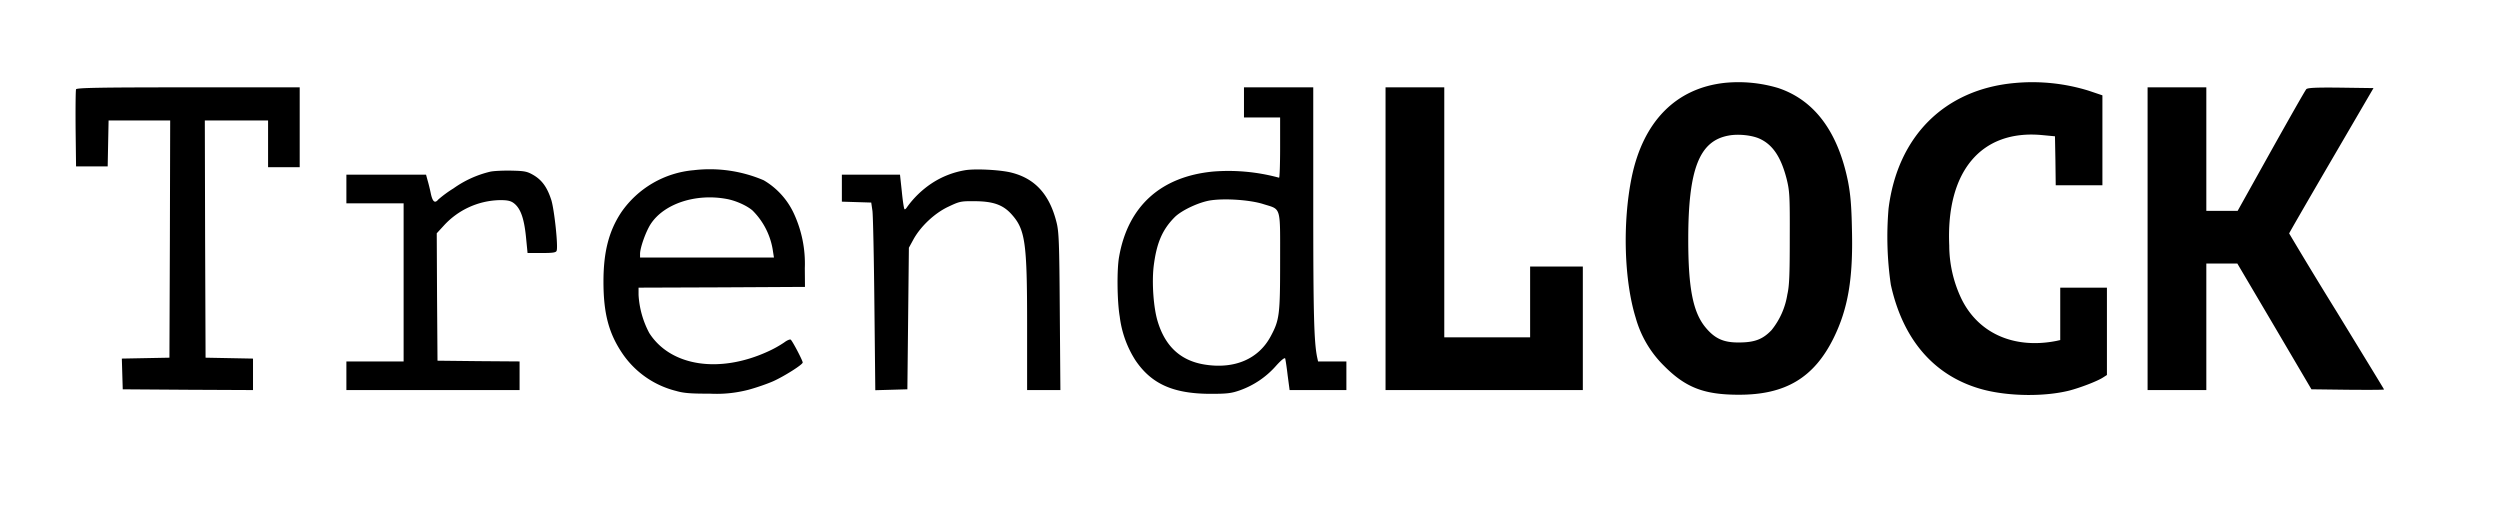 <svg version="1" xmlns="http://www.w3.org/2000/svg" viewBox="0 0 1660 350">
  <path d="M1145.4 55c-32.6 3.5-54.4 25.7-62 62.9-6.1 30.1-5 68.2 2.7 93.1a71.6 71.6 0 0 0 18.9 32c14.3 14.4 26.6 19.1 49.5 19.1 31 .1 50-11.3 63-37.6 9.6-19.5 13-39.5 12.2-71.7-.3-16.4-1-23.8-2.6-32.2-6.7-33.1-22.2-54-46.2-62.1a92.1 92.1 0 0 0-35.5-3.5zm23.2 37.2c8.6 4 14 12.2 17.7 26.5 2 8.1 2.2 11.1 2.1 39.3 0 24.6-.3 31.9-1.6 37.5a50 50 0 0 1-10.5 23.7c-5.8 6.1-11.2 8.2-21.7 8.2-10.2.1-16.1-2.6-22.3-10.2-8.2-10.1-11.3-26-11.3-58.2 0-46.7 7.3-65.5 26.9-69 6.5-1.2 15.6-.2 20.7 2.2zM1338 55.1c-46.6 4.1-78 35.2-84 83.4a221 221 0 0 0 1.5 50.5c8.2 37.4 29.7 61.6 62.1 69.9 17 4.3 40 4.5 56.2.5 7.4-1.9 18.9-6.3 22.7-8.8l2.5-1.6v-58h-31v34.8l-2.7.6c-28.2 5.5-52-5.2-63.1-28.4a82.5 82.5 0 0 1-7.9-35c-2.2-49.2 21.2-77.1 61.7-73.3l8.5.8.3 16.2.2 16.3h31V63.3l-9.2-3.1a126.6 126.6 0 0 0-48.8-5.1zM50.5 59.3c-.3.7-.4 12.5-.3 26.2l.3 25h21l.3-15.3.3-15.2H113l-.2 78.7-.3 78.8-15.8.3-15.8.3.3 10.2.3 10.2 43.3.3 43.2.2v-20.9l-15.7-.3-15.8-.3-.3-78.8L136 80h42v31h21V58h-74c-58.9 0-74.2.3-74.5 1.3zM826 68v10h24v20c0 11-.3 20-.7 20a128.3 128.3 0 0 0-43.7-4.1c-34.8 3.3-56.6 23-62.5 56.5-1.6 8.6-1.3 30 .4 39.8a69.3 69.3 0 0 0 10.4 29c10.6 15.7 25 22.2 49.6 22.3 11.1 0 14-.3 19.7-2.3a57.6 57.6 0 0 0 24-16.2c3.7-4.1 5.9-5.8 6.2-4.9.2.8 1 5.8 1.6 11.1l1.3 9.8H894v-19h-18.8l-.6-2.7c-2.1-10.1-2.6-28.6-2.6-100.1V58h-46v10zm12.8 67.5c12.1 3.8 11.2.8 11.2 37.9 0 35.5-.4 39-6.2 49.8-8 15.1-23.9 22-43.7 18.9-16.1-2.5-26.5-12.1-31.5-29-2.7-9.1-3.8-25.2-2.6-36 1.9-15.6 5.7-24.6 14.1-33 4.7-4.6 16.3-10 24-11.1 10-1.4 26.2-.2 34.7 2.5zm81.2 23V259h131v-82h-35v47h-57V58h-39v100.5zm506 0V259h39v-84h20.6l24.6 41.7 24.6 41.8 24.1.3c13.3.1 24.1.1 24.1-.2 0-.2-14.2-23.4-31.5-51.7A3276.9 3276.9 0 0 1 1520 155c0-.3 12.6-22.1 28-48.5l28-48-21.7-.3c-16.5-.2-22 .1-22.9 1-.7.7-11.2 19.2-23.4 41l-22.2 39.8H1465V58h-39v100.5zM460.7 113a65.3 65.3 0 0 0-48.2 28c-8.2 12.4-11.8 26.2-11.8 46 0 21.1 3.5 34.4 12.7 47.9a60.9 60.9 0 0 0 35.6 24.7c5.1 1.5 9.9 1.8 22.5 1.8a84 84 0 0 0 25.5-2.6c5.2-1.4 12.7-4 16.5-5.7 7.3-3.3 19.5-11 19.5-12.4 0-1.3-6.9-14.5-8-15.2-.5-.3-2.5.5-4.3 1.9a73.6 73.6 0 0 1-10.8 6c-32.3 14.8-64.7 9.8-78.8-12.3a61.2 61.2 0 0 1-7.1-25.3V191l55.3-.2 55.2-.3-.1-12.5a79 79 0 0 0-7.4-36.5 49.8 49.8 0 0 0-19.9-21.8 91 91 0 0 0-46.4-6.7zm21.8 19.1c6 1.1 13.2 4.3 17.1 7.6a47.5 47.5 0 0 1 13.7 27.5l.6 3.8H425v-2.4c0-4.2 3.9-15 7.1-19.9 8.9-13.5 29.9-20.4 50.4-16.6zM641 113a57.5 57.5 0 0 0-22.6 8.9 63.3 63.3 0 0 0-16.1 15.6c-.7 1.1-1.4 1.7-1.7 1.4-.4-.3-1.2-5.6-1.8-11.8l-1.2-11.1H559v17.9l9.8.3 9.7.3.8 5.5c.4 3 1 31.1 1.3 62.3l.6 56.8 10.7-.3 10.6-.3.5-47 .5-47 3-5.5c4.8-8.7 14-17.4 23.1-21.7 7.6-3.6 8.3-3.8 17.9-3.7 12 .1 18.5 2.4 24.1 8.6 9.2 10.2 10.4 18.6 10.4 73.4V259h22.1l-.4-52.3c-.3-46.1-.6-53-2.2-59.2-4.6-18.3-14.1-28.8-29.6-32.8-7.1-1.9-23.9-2.8-30.9-1.7zm-315.5 1a69.7 69.7 0 0 0-24.4 11.1 76.7 76.7 0 0 0-10.1 7.4c-2.2 2.7-3.7 1.6-4.9-3.8-.6-3-1.6-7-2.2-9l-1-3.7H230v19h38v105h-38v19h115v-19l-27.2-.2-27.3-.3-.3-42.3-.2-42.3 4.6-5a51.8 51.8 0 0 1 36.7-17c5.3-.1 7.6.4 9.6 1.8 4.6 3.3 7 9.8 8.3 22.1l1.1 11.2h9.4c7.4 0 9.5-.3 9.9-1.5 1.1-2.7-1.5-27-3.5-33.6-2.7-8.4-6.1-13.2-11.8-16.6-4.3-2.5-5.9-2.8-14.8-3-5.5-.1-11.8.2-14 .7z"/>
</svg>